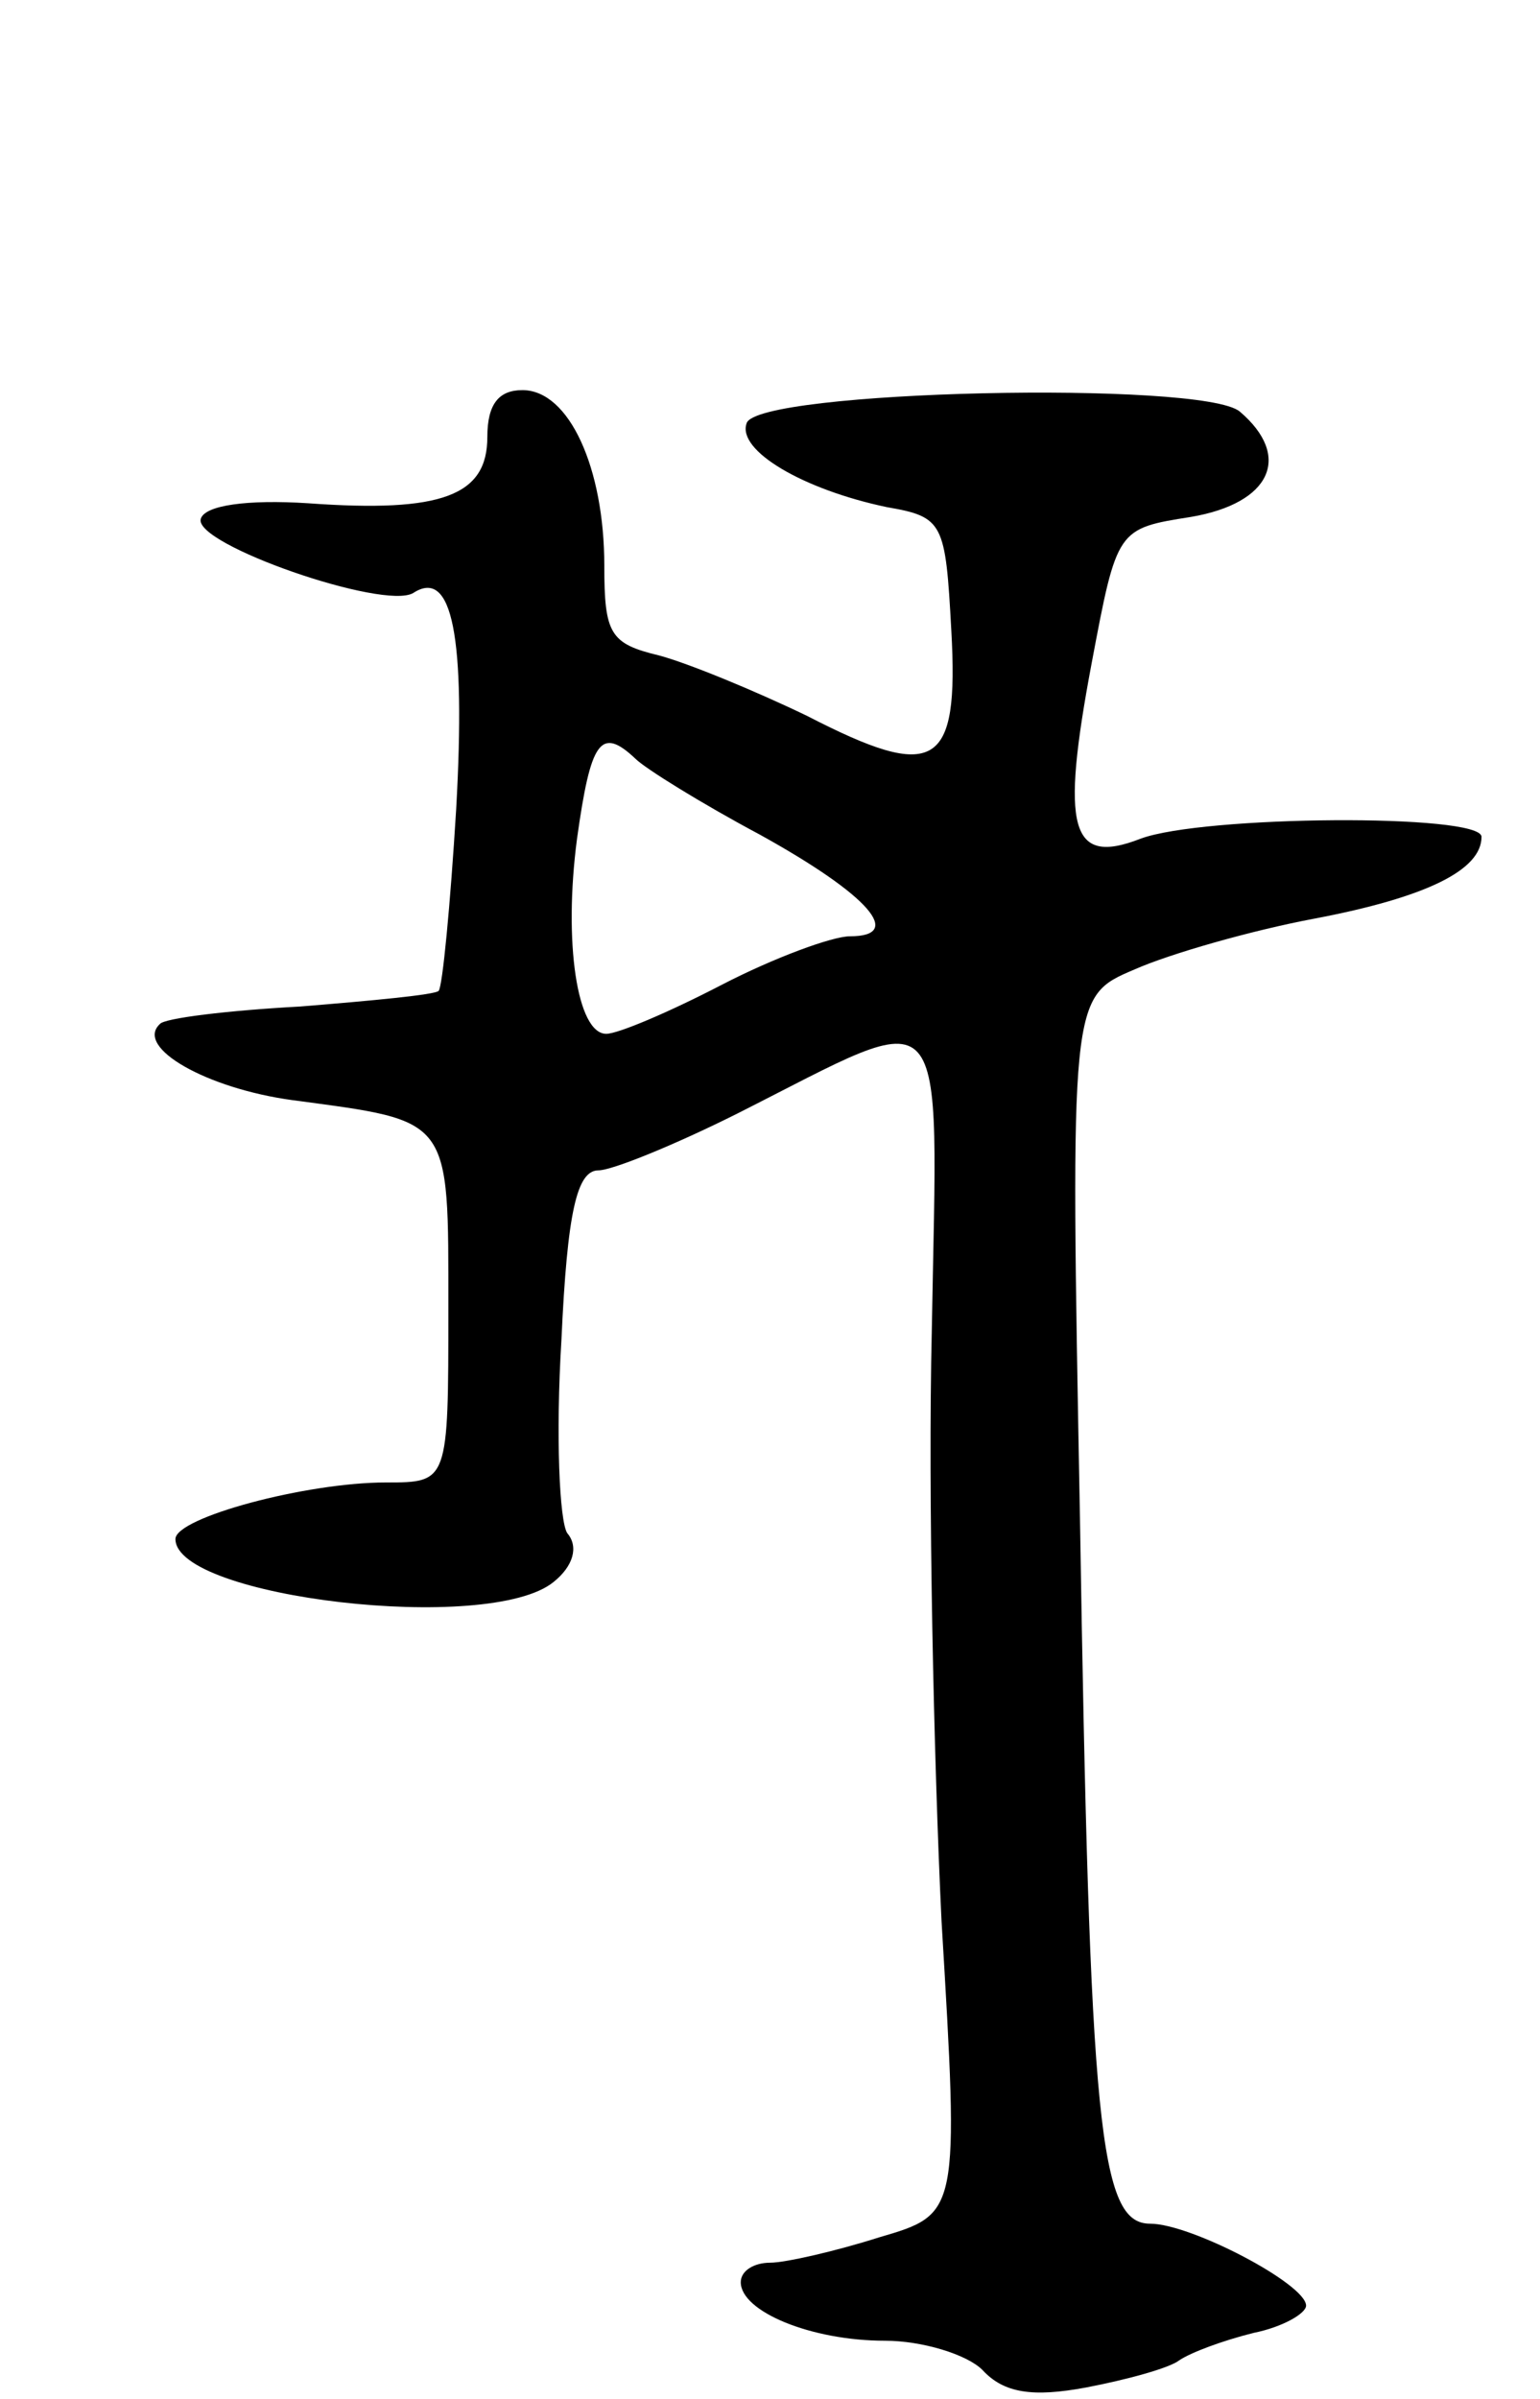 <svg version="1.0" xmlns="http://www.w3.org/2000/svg"
 width="79pt" height="123pt" viewBox="0 0 79 123"
 preserveAspectRatio="xMidYMid meet">
<g transform="translate(0,123) scale(0.1,-0.1)"
fill="#000000" stroke="none">
<path d="M250 1006 c0 -30 -23 -39 -92 -34 -31 2 -53 -1 -55 -8 -4 -13 94 -47
109 -38 20 13 27 -22 22 -111 -3 -49 -7 -91 -9 -93 -2 -2 -34 -5 -71 -8 -37
-2 -70 -6 -72 -9 -13 -12 24 -33 68 -39 82 -11 80 -8 80 -107 0 -89 0 -89 -32
-89 -41 0 -108 -18 -108 -29 0 -30 161 -49 194 -22 10 8 13 18 7 25 -4 6 -6
50 -3 99 3 66 8 87 19 87 7 0 39 13 71 29 111 56 103 65 100 -111 -2 -84 1
-220 5 -303 9 -150 9 -150 -32 -162 -22 -7 -48 -13 -56 -13 -8 0 -15 -4 -15
-10 0 -15 36 -30 74 -30 19 0 42 -7 50 -15 11 -12 26 -14 53 -9 21 4 43 10 48
14 6 4 22 10 38 14 15 3 27 10 27 14 0 11 -59 42 -80 42 -26 0 -31 49 -36 362
-5 267 -5 267 28 281 18 8 60 20 92 26 58 11 86 25 86 42 0 12 -143 11 -175
-1 -36 -14 -41 5 -25 90 13 69 13 69 51 75 41 7 52 31 25 54 -19 16 -248 11
-253 -6 -5 -14 29 -34 72 -43 29 -5 30 -8 33 -63 4 -71 -8 -78 -74 -44 -27 13
-61 27 -76 31 -25 6 -28 11 -28 46 0 50 -18 90 -42 90 -12 0 -18 -7 -18 -24z
m76 -165 c5 -5 34 -23 64 -39 56 -31 74 -52 46 -52 -9 0 -39 -11 -66 -25 -27
-14 -53 -25 -59 -25 -15 0 -22 47 -15 100 7 50 12 58 30 41z"/>
</g>
</svg>

